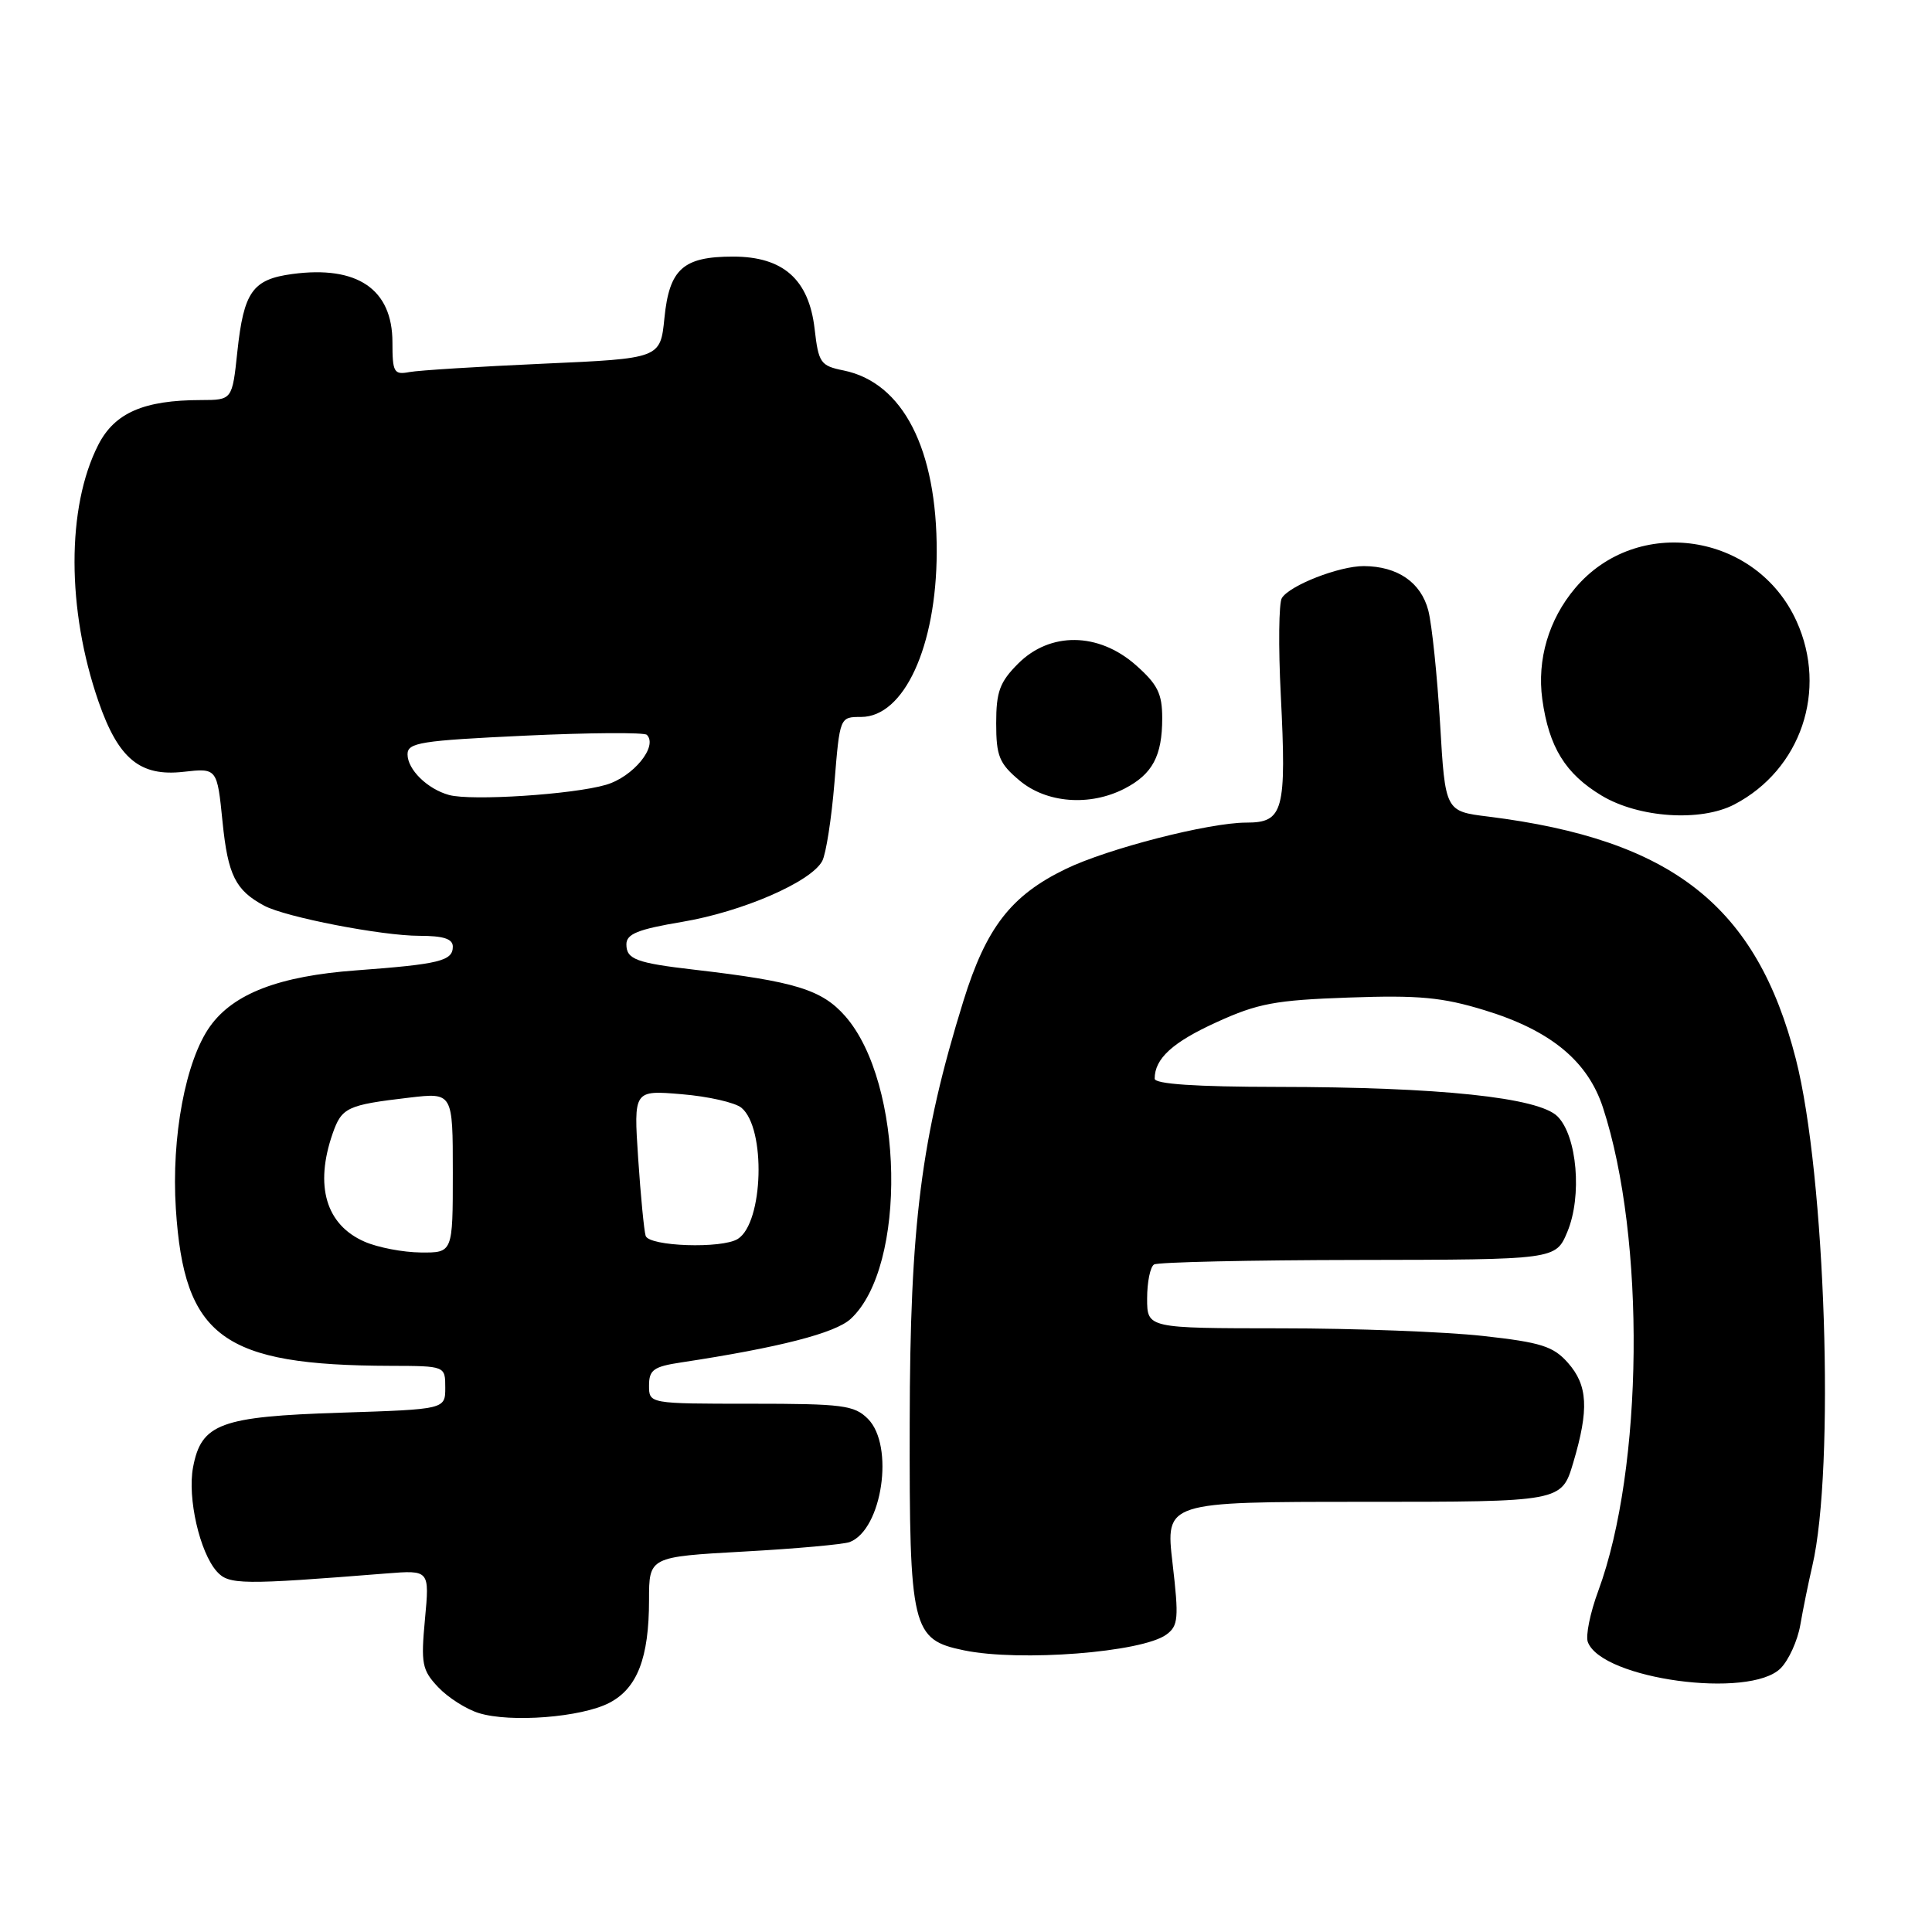 <?xml version="1.0" encoding="UTF-8" standalone="no"?>
<!DOCTYPE svg PUBLIC "-//W3C//DTD SVG 1.1//EN" "http://www.w3.org/Graphics/SVG/1.1/DTD/svg11.dtd" >
<svg xmlns="http://www.w3.org/2000/svg" xmlns:xlink="http://www.w3.org/1999/xlink" version="1.1" viewBox="0 0 256 256">
 <g >
 <path fill="currentColor"
d=" M 80.73 225.64 C 84.44 223.72 86.00 219.69 86.00 212.00 C 86.00 206.29 86.00 206.29 98.55 205.59 C 105.46 205.21 111.77 204.64 112.59 204.33 C 116.90 202.68 118.54 191.54 115.00 188.00 C 113.20 186.20 111.67 186.00 99.50 186.00 C 86.00 186.00 86.00 186.00 86.00 183.59 C 86.00 181.52 86.60 181.08 90.25 180.53 C 103.24 178.56 110.67 176.65 112.72 174.76 C 120.22 167.84 119.78 143.51 111.99 134.64 C 108.90 131.13 105.36 130.04 92.00 128.49 C 84.31 127.60 83.00 127.11 83.00 125.13 C 83.00 123.75 84.52 123.14 90.40 122.15 C 98.37 120.81 107.47 116.86 108.95 114.09 C 109.45 113.15 110.18 108.47 110.57 103.69 C 111.28 95.00 111.28 95.00 114.09 95.00 C 119.79 95.00 124.08 85.68 124.12 73.17 C 124.16 59.50 119.65 50.70 111.79 49.09 C 108.72 48.47 108.46 48.10 107.94 43.57 C 107.18 37.02 103.77 34.00 97.14 34.00 C 90.52 34.00 88.69 35.63 88.04 42.14 C 87.50 47.50 87.50 47.50 72.00 48.19 C 63.47 48.57 55.49 49.07 54.25 49.30 C 52.20 49.69 52.00 49.34 52.00 45.36 C 52.00 38.32 47.35 35.15 38.72 36.31 C 33.46 37.02 32.30 38.66 31.45 46.60 C 30.77 53.00 30.77 53.00 26.63 53.01 C 19.05 53.02 15.19 54.70 13.02 58.95 C 8.81 67.20 8.83 80.79 13.06 92.98 C 15.69 100.55 18.55 102.92 24.31 102.27 C 28.77 101.77 28.77 101.77 29.49 108.92 C 30.20 115.96 31.20 117.97 35.01 120.01 C 37.85 121.53 50.59 124.00 55.57 124.00 C 58.75 124.00 60.00 124.40 60.00 125.43 C 60.00 127.33 58.24 127.76 47.19 128.58 C 36.99 129.33 30.94 131.65 27.83 136.00 C 24.59 140.54 22.69 150.65 23.30 160.16 C 24.40 177.19 29.49 180.92 51.75 180.98 C 59.00 181.00 59.00 181.00 59.00 183.87 C 59.00 186.74 59.00 186.74 45.11 187.19 C 29.19 187.70 26.67 188.63 25.58 194.43 C 24.82 198.49 26.46 205.69 28.73 208.23 C 30.31 210.00 32.00 210.02 51.21 208.49 C 56.92 208.04 56.92 208.04 56.31 214.55 C 55.76 220.45 55.92 221.29 58.05 223.55 C 59.34 224.92 61.76 226.47 63.44 226.99 C 67.63 228.29 77.03 227.56 80.73 225.64 Z  M 235.94 221.06 C 237.01 219.99 238.19 217.40 238.55 215.31 C 238.91 213.21 239.63 209.70 240.14 207.50 C 243.16 194.57 241.90 155.74 237.96 140.33 C 232.77 120.04 221.61 111.25 197.19 108.20 C 191.50 107.50 191.50 107.50 190.82 95.90 C 190.44 89.53 189.74 82.78 189.26 80.90 C 188.29 77.17 185.20 75.04 180.72 75.01 C 177.46 75.00 170.89 77.56 169.85 79.25 C 169.45 79.90 169.38 85.66 169.71 92.07 C 170.48 107.48 170.07 109.00 165.14 109.00 C 160.19 109.00 146.79 112.44 141.22 115.14 C 133.97 118.65 130.68 122.89 127.65 132.65 C 122.04 150.76 120.58 162.23 120.54 188.54 C 120.49 215.91 120.82 217.25 127.74 218.68 C 135.15 220.21 151.32 218.95 154.55 216.59 C 156.13 215.43 156.22 214.45 155.37 207.15 C 154.42 199.00 154.42 199.00 180.67 199.00 C 206.92 199.00 206.92 199.00 208.46 193.82 C 210.57 186.73 210.40 183.56 207.75 180.57 C 205.82 178.39 204.20 177.87 196.50 177.02 C 191.55 176.47 179.51 176.01 169.75 176.01 C 152.00 176.00 152.00 176.00 152.00 172.06 C 152.00 169.89 152.41 167.86 152.92 167.55 C 153.42 167.24 165.61 166.97 179.99 166.95 C 206.14 166.91 206.14 166.91 207.68 163.23 C 209.66 158.50 208.98 150.54 206.38 147.93 C 203.87 145.42 190.77 144.04 169.25 144.02 C 158.43 144.01 153.00 143.64 153.00 142.93 C 153.00 140.27 155.37 138.10 161.20 135.45 C 166.67 132.95 168.99 132.52 178.72 132.18 C 188.00 131.85 191.11 132.14 196.72 133.86 C 205.44 136.52 210.38 140.58 212.40 146.76 C 218.07 164.09 217.77 194.55 211.78 210.80 C 210.70 213.71 210.08 216.77 210.40 217.59 C 212.28 222.51 231.84 225.16 235.94 221.06 Z  M 229.80 106.60 C 238.63 102.00 242.21 91.47 238.05 82.31 C 232.73 70.58 216.89 68.22 208.71 77.94 C 205.21 82.09 203.65 87.40 204.36 92.64 C 205.24 99.00 207.42 102.54 212.24 105.43 C 217.15 108.37 225.34 108.92 229.80 106.60 Z  M 149.02 104.49 C 152.71 102.58 154.00 100.17 154.00 95.17 C 154.00 91.89 153.39 90.68 150.47 88.10 C 145.53 83.77 139.15 83.70 134.92 87.92 C 132.47 90.37 132.00 91.65 132.00 95.83 C 132.00 100.18 132.40 101.16 135.08 103.41 C 138.66 106.43 144.41 106.87 149.02 104.49 Z  M 48.33 164.54 C 43.19 162.31 41.66 157.14 44.08 150.19 C 45.29 146.74 45.99 146.41 54.25 145.44 C 60.00 144.77 60.00 144.77 60.00 155.38 C 60.00 166.00 60.00 166.00 55.75 165.96 C 53.41 165.94 50.07 165.30 48.33 164.54 Z  M 85.55 163.75 C 85.34 163.06 84.89 158.44 84.56 153.48 C 83.96 144.45 83.96 144.45 90.34 144.99 C 93.85 145.28 97.41 146.09 98.25 146.79 C 101.51 149.50 101.16 162.01 97.77 164.16 C 95.68 165.49 85.99 165.16 85.55 163.75 Z  M 59.50 105.34 C 56.63 104.55 54.00 101.97 54.00 99.95 C 54.00 98.40 55.72 98.13 69.54 97.48 C 78.09 97.08 85.37 97.03 85.71 97.37 C 87.22 98.88 83.90 102.94 80.30 103.99 C 75.91 105.28 62.44 106.15 59.50 105.34 Z "/>
</g>
</svg>